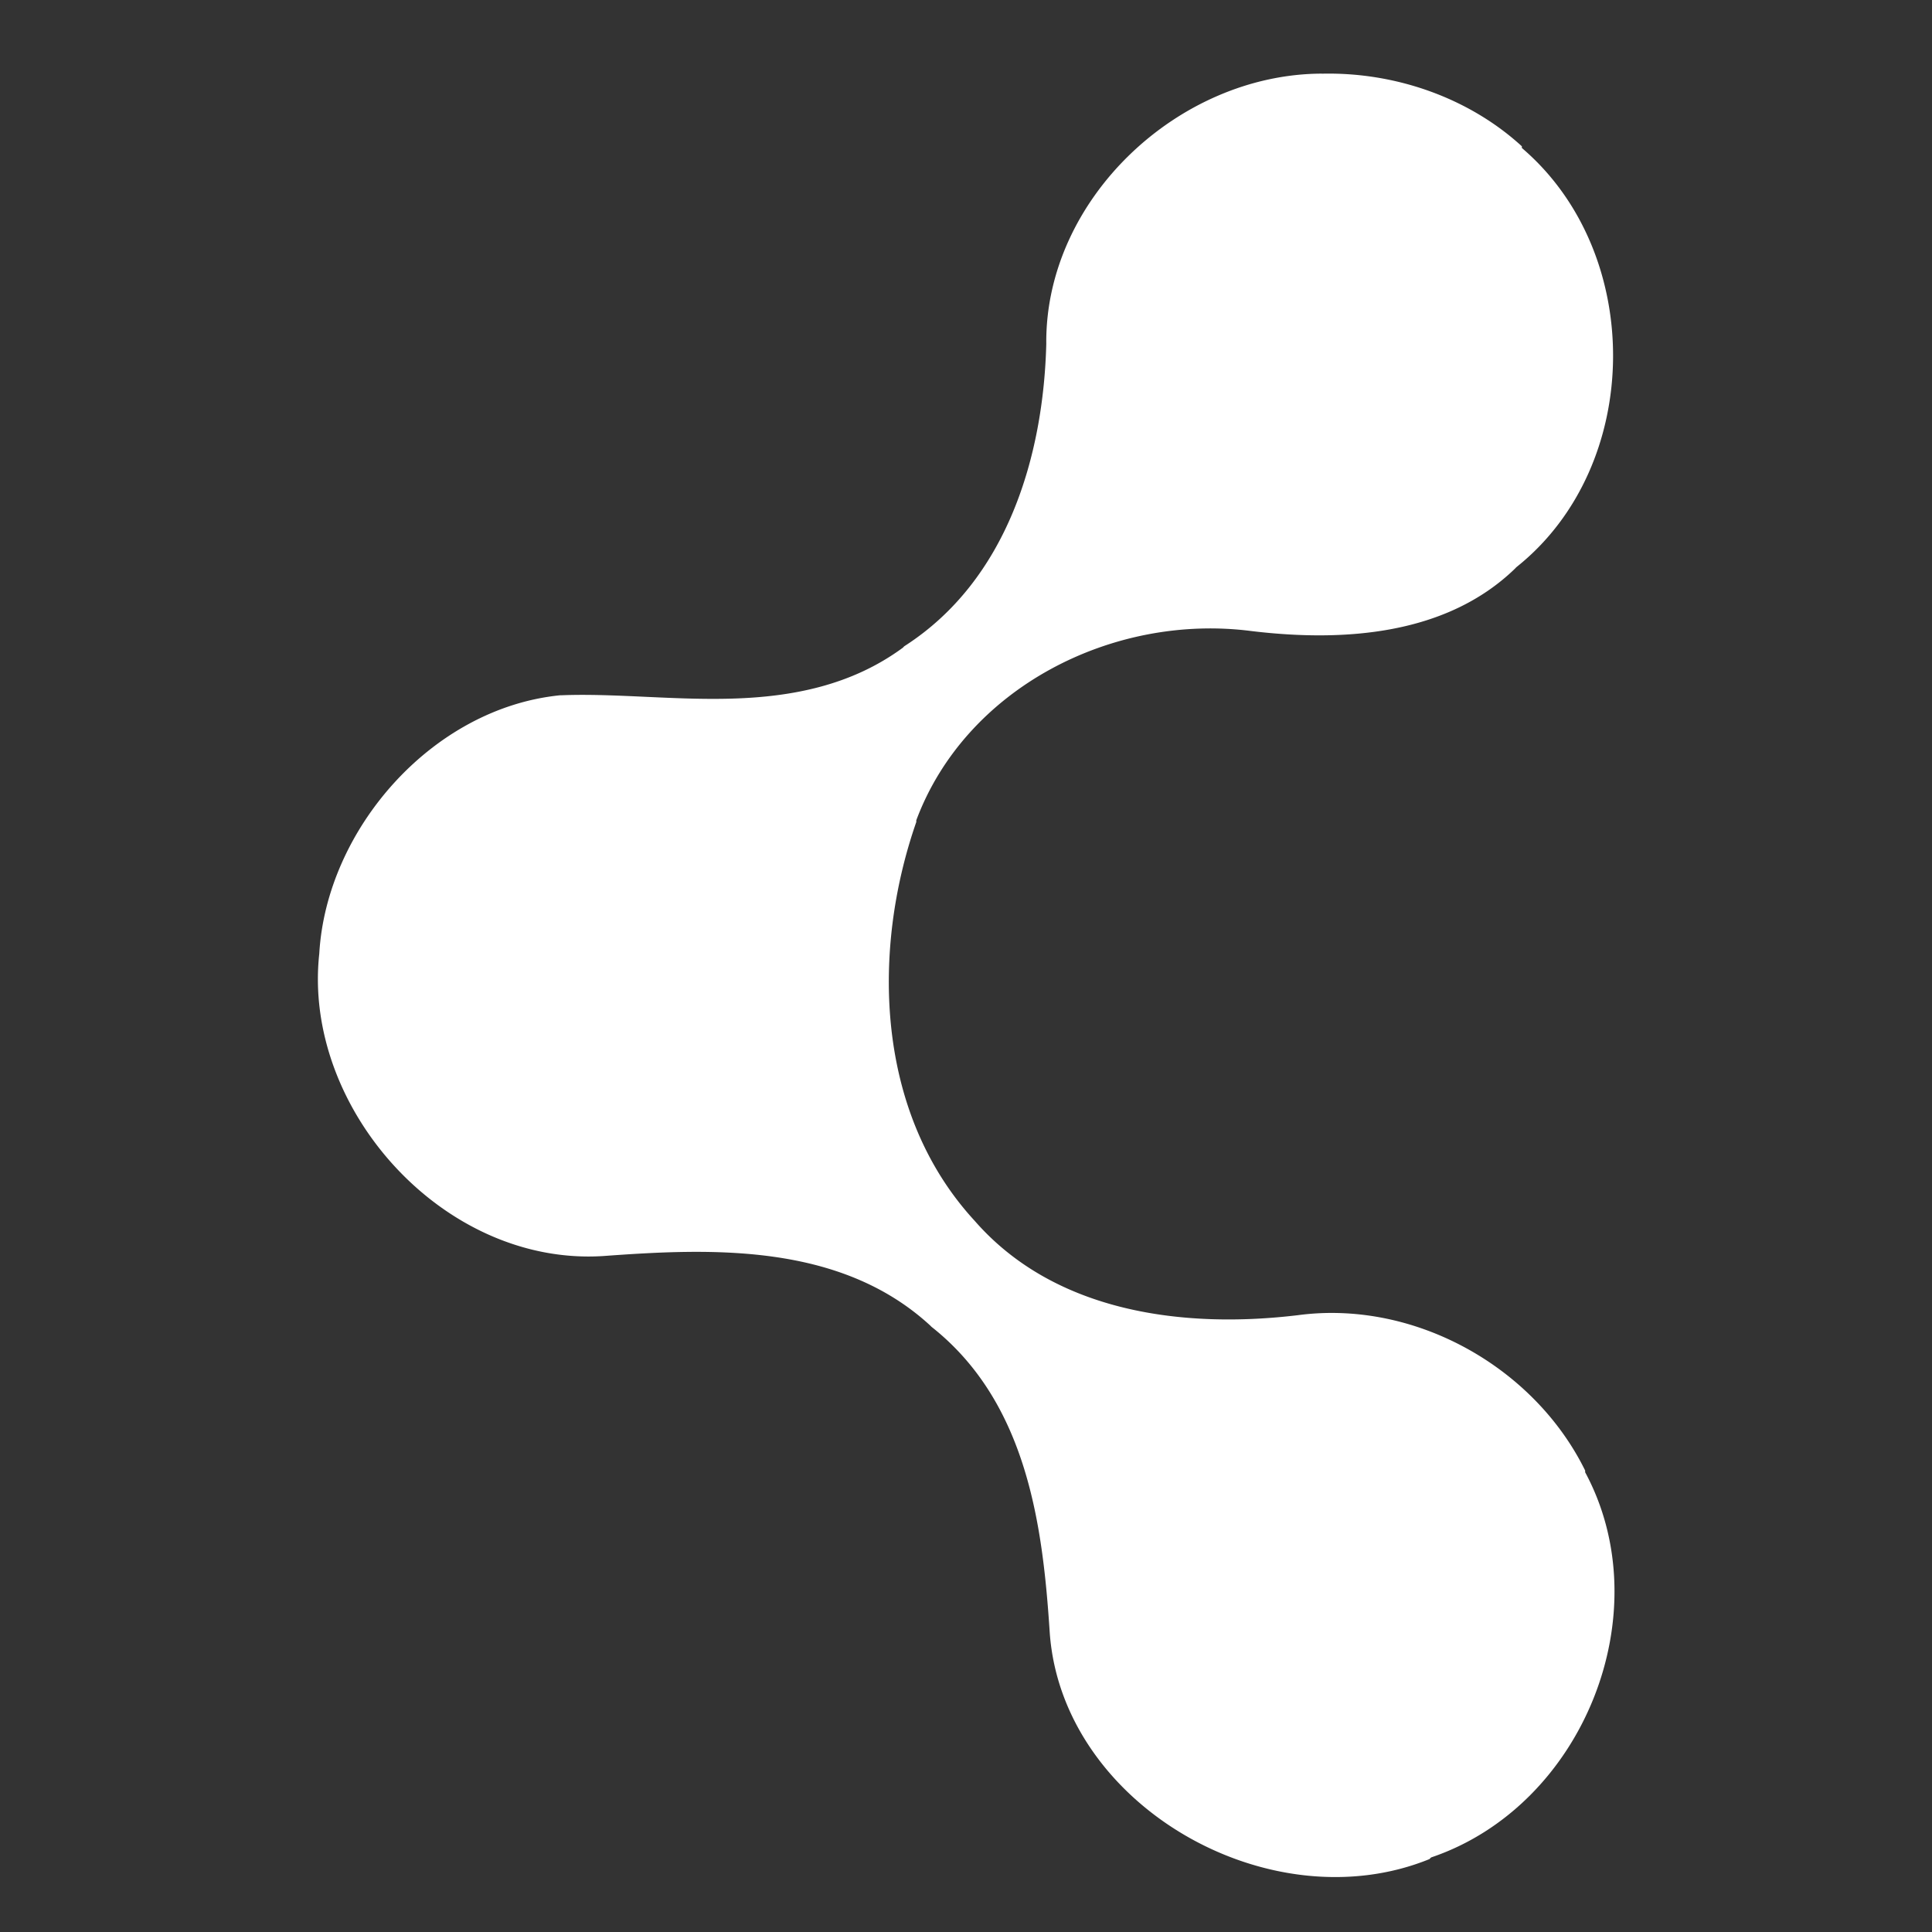 <svg xmlns="http://www.w3.org/2000/svg" width="90" height="90"><rect width="100%" height="100%" fill="#333333" stroke="none"/><g><g><g color="#000"><path d="M61.57 3.43c-6.714.024-12.894 5.883-12.83 12.59-.133 5.19-1.798 10.998-6.614 14.084-.03.025-.048.055-.08.078-2.4 1.758-5.166 2.275-7.888 2.36-2.73.086-5.49-.25-7.97-.155h-.08c-5.993.592-10.906 6.265-11.235 12.04-.786 7.182 5.762 14.56 13.228 14.084 4.985-.364 11.014-.634 15.222 3.227.028.025.05.053.08.078 4.46 3.53 5.176 9.294 5.498 14.243.577 8.045 10.26 13.562 17.69 10.544a.812.802 0 0 1 .08-.078c7.1-2.403 10.69-11.408 7.172-17.94a.812.802 0 0 1 0-.08c-2.378-4.84-7.96-7.966-13.388-7.238-5.228.627-11.288-.076-15.06-4.407-4.614-5.015-4.803-12.566-2.71-18.57a.812.802 0 0 1 0-.08c2.31-6.175 9.165-9.65 15.62-8.812 4.397.528 9.11.15 12.27-2.91a.812.802 0 0 1 .08-.08c5.9-4.712 5.986-14.61.24-19.514a.812.802 0 0 1 0-.078c-2.488-2.276-5.92-3.465-9.324-3.383z" fill="#fff" fill-rule="evenodd" overflow="visible" enable-background="accumulate"/><path opacity=".1" fill="none" stroke-width="4" overflow="visible" enable-background="accumulate" d="M0 0h90v90H0z"/></g></g></g></svg>